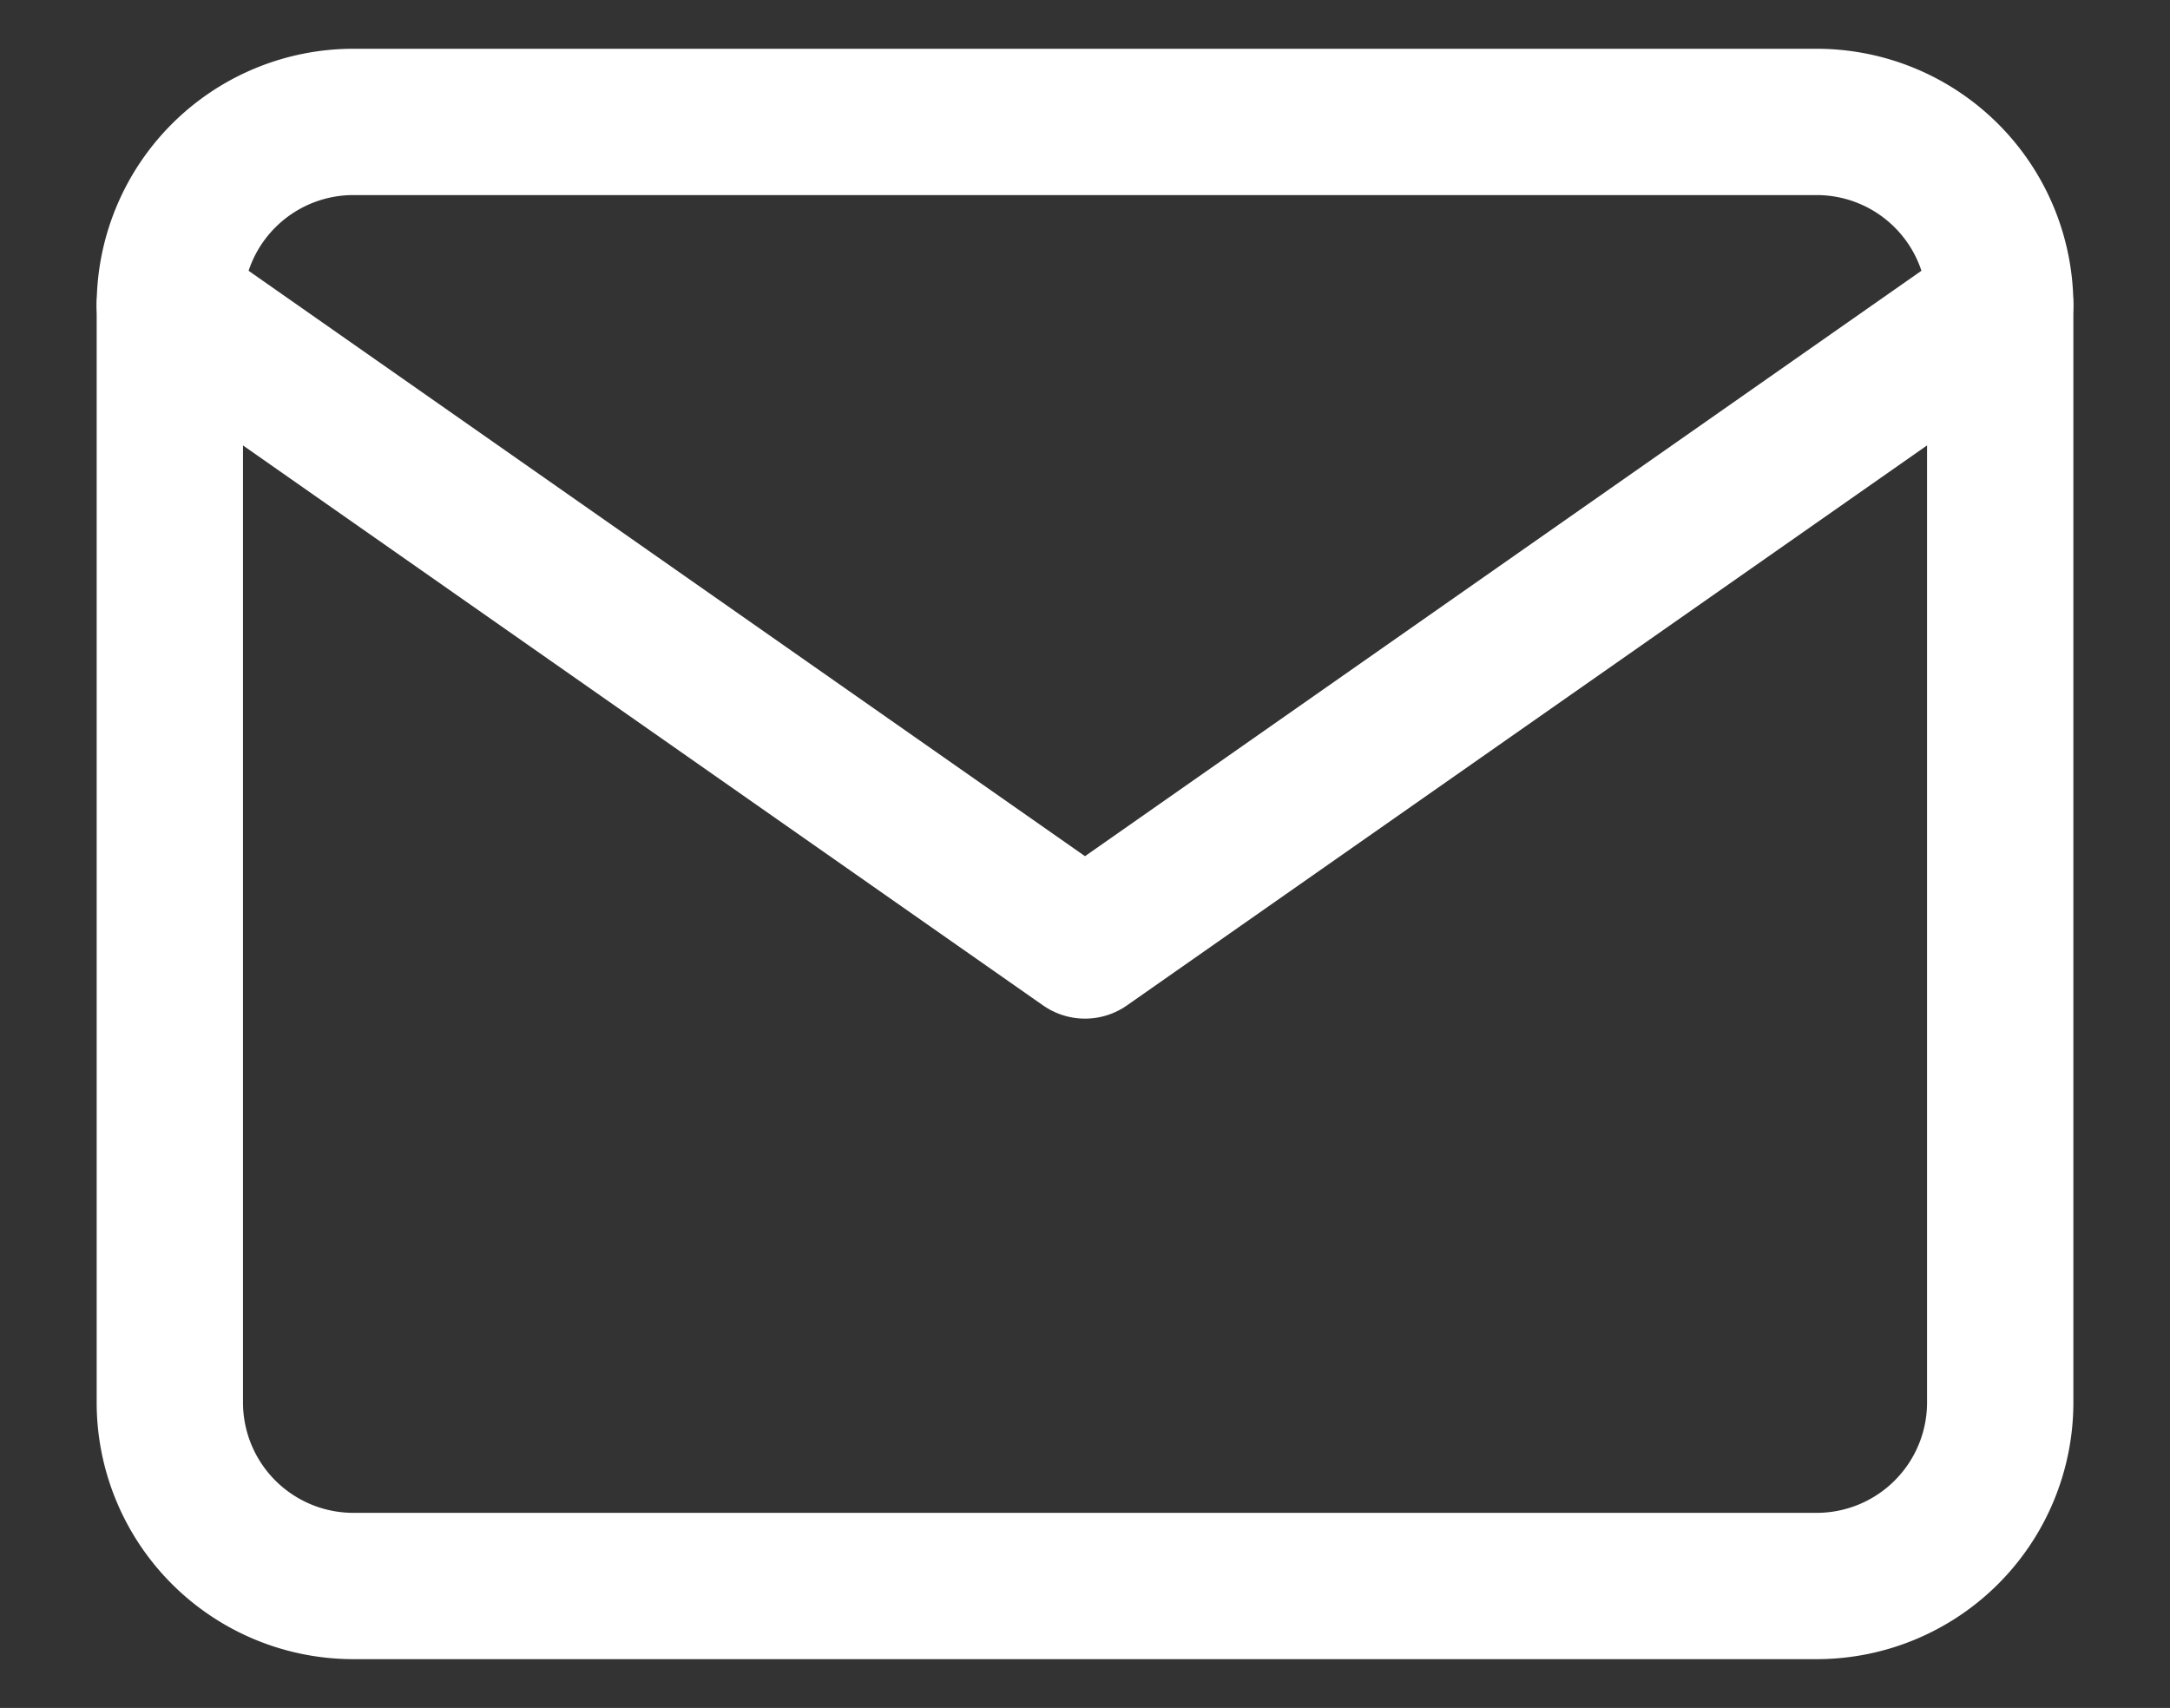 <svg xmlns="http://www.w3.org/2000/svg" width="44.49" height="35.021" viewBox="0 0 44.49 35.021">
  <rect x="0" y="0" width="44.49" height="35.021" fill="#333333" stroke="none"/>
  <g id="Icon_feather-mail" data-name="Icon feather-mail" transform="translate(3.482 2.5)">
    <path id="Path_4" data-name="Path 4" d="M6.753,6H36.774a3.764,3.764,0,0,1,3.753,3.753V32.268a3.764,3.764,0,0,1-3.753,3.753H6.753A3.764,3.764,0,0,1,3,32.268V9.753A3.764,3.764,0,0,1,6.753,6Z" transform="translate(-3 -6)" fill="none" stroke="#FFF" stroke-linecap="round" stroke-linejoin="round" stroke-width="3"/>
    <path id="Path_5" data-name="Path 5" d="M40.526,9,21.763,22.134,3,9" transform="translate(-3 -5.247)" fill="none" stroke="#FFF" stroke-linecap="round" stroke-linejoin="round" stroke-width="3"/>
  </g>
</svg>

